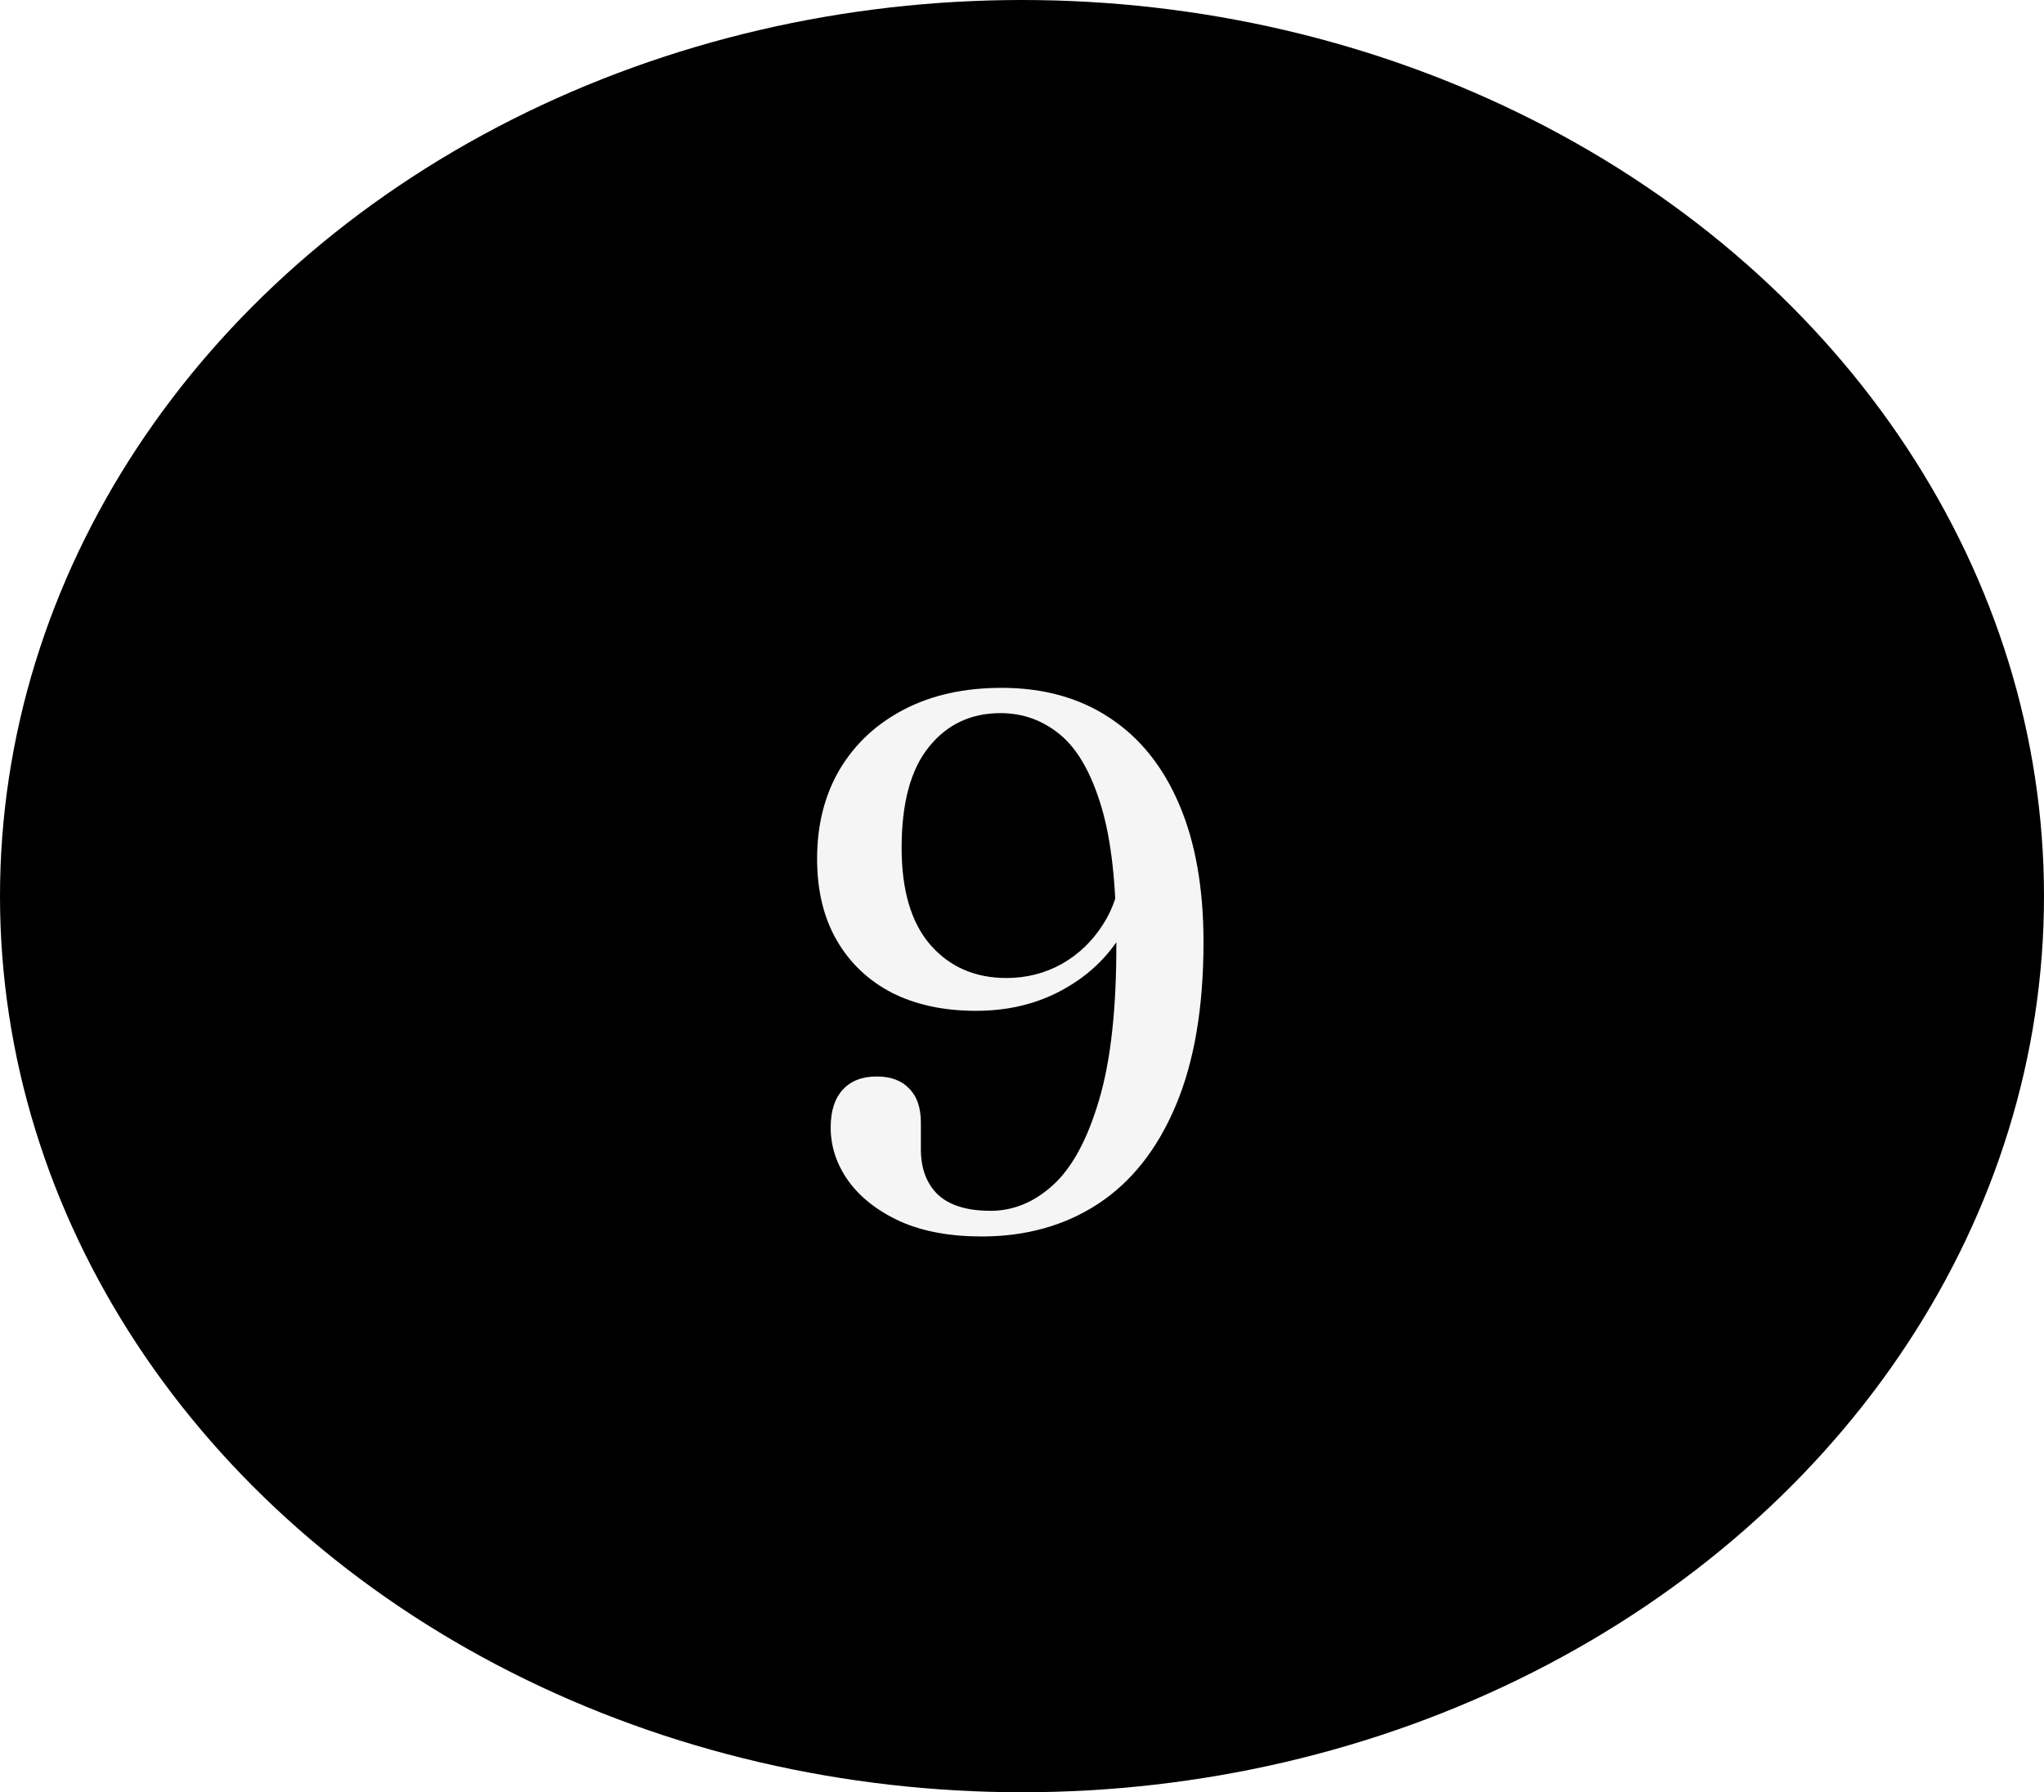 <svg width="65" height="57" viewBox="0 0 65 57" fill="none" xmlns="http://www.w3.org/2000/svg">
<g filter="url(#filter0_d_11_25)">
<ellipse cx="32.5" cy="28.5" rx="32.5" ry="28.5" fill="black"/>
<path d="M31.216 39.324C30.208 39.324 29.344 39.164 28.624 38.844C27.912 38.516 27.364 38.088 26.98 37.56C26.604 37.032 26.416 36.464 26.416 35.856C26.416 35.336 26.544 34.936 26.8 34.656C27.056 34.376 27.416 34.236 27.88 34.236C28.328 34.236 28.672 34.364 28.912 34.62C29.16 34.868 29.284 35.228 29.284 35.7V36.552C29.284 37.16 29.464 37.64 29.824 37.992C30.192 38.336 30.752 38.508 31.504 38.508C32.224 38.508 32.884 38.236 33.484 37.692C34.092 37.14 34.58 36.24 34.948 34.992C35.324 33.736 35.508 32.06 35.5 29.964C35.5 28.14 35.34 26.7 35.02 25.644C34.7 24.58 34.264 23.82 33.712 23.364C33.16 22.908 32.528 22.68 31.816 22.68C30.872 22.68 30.112 23.04 29.536 23.76C28.96 24.472 28.672 25.54 28.672 26.964C28.672 28.316 28.976 29.344 29.584 30.048C30.2 30.752 31.008 31.104 32.008 31.104C32.64 31.104 33.224 30.956 33.76 30.66C34.296 30.356 34.732 29.94 35.068 29.412C35.412 28.884 35.6 28.292 35.632 27.636L36.208 27.792C36.184 28.6 35.94 29.336 35.476 30C35.012 30.656 34.392 31.18 33.616 31.572C32.848 31.956 31.988 32.148 31.036 32.148C30.012 32.148 29.12 31.956 28.36 31.572C27.608 31.18 27.024 30.624 26.608 29.904C26.192 29.184 25.984 28.32 25.984 27.312C25.984 26.232 26.224 25.284 26.704 24.468C27.192 23.652 27.876 23.016 28.756 22.56C29.636 22.104 30.668 21.876 31.852 21.876C33.188 21.876 34.336 22.196 35.296 22.836C36.256 23.468 36.992 24.388 37.504 25.596C38.016 26.796 38.272 28.252 38.272 29.964C38.272 32.044 37.976 33.78 37.384 35.172C36.8 36.556 35.976 37.596 34.912 38.292C33.856 38.98 32.624 39.324 31.216 39.324Z" fill="#F5F5F5"/>
</g>
<defs>
<filter id="filter0_d_11_25" x="0" y="0" width="65" height="57" filterUnits="userSpaceOnUse" color-interpolation-filters="sRGB">
<feFlood flood-opacity="0" result="BackgroundImageFix"/>
<feColorMatrix in="SourceAlpha" type="matrix" values="0 0 0 0 0 0 0 0 0 0 0 0 0 0 0 0 0 0 127 0" result="hardAlpha"/>
<feOffset/>
<feComposite in2="hardAlpha" operator="out"/>
<feColorMatrix type="matrix" values="0 0 0 0 0 0 0 0 0 0 0 0 0 0 0 0 0 0 0.4 0"/>
<feBlend mode="normal" in2="BackgroundImageFix" result="effect1_dropShadow_11_25"/>
<feBlend mode="normal" in="SourceGraphic" in2="effect1_dropShadow_11_25" result="shape"/>
</filter>
</defs>
</svg>
